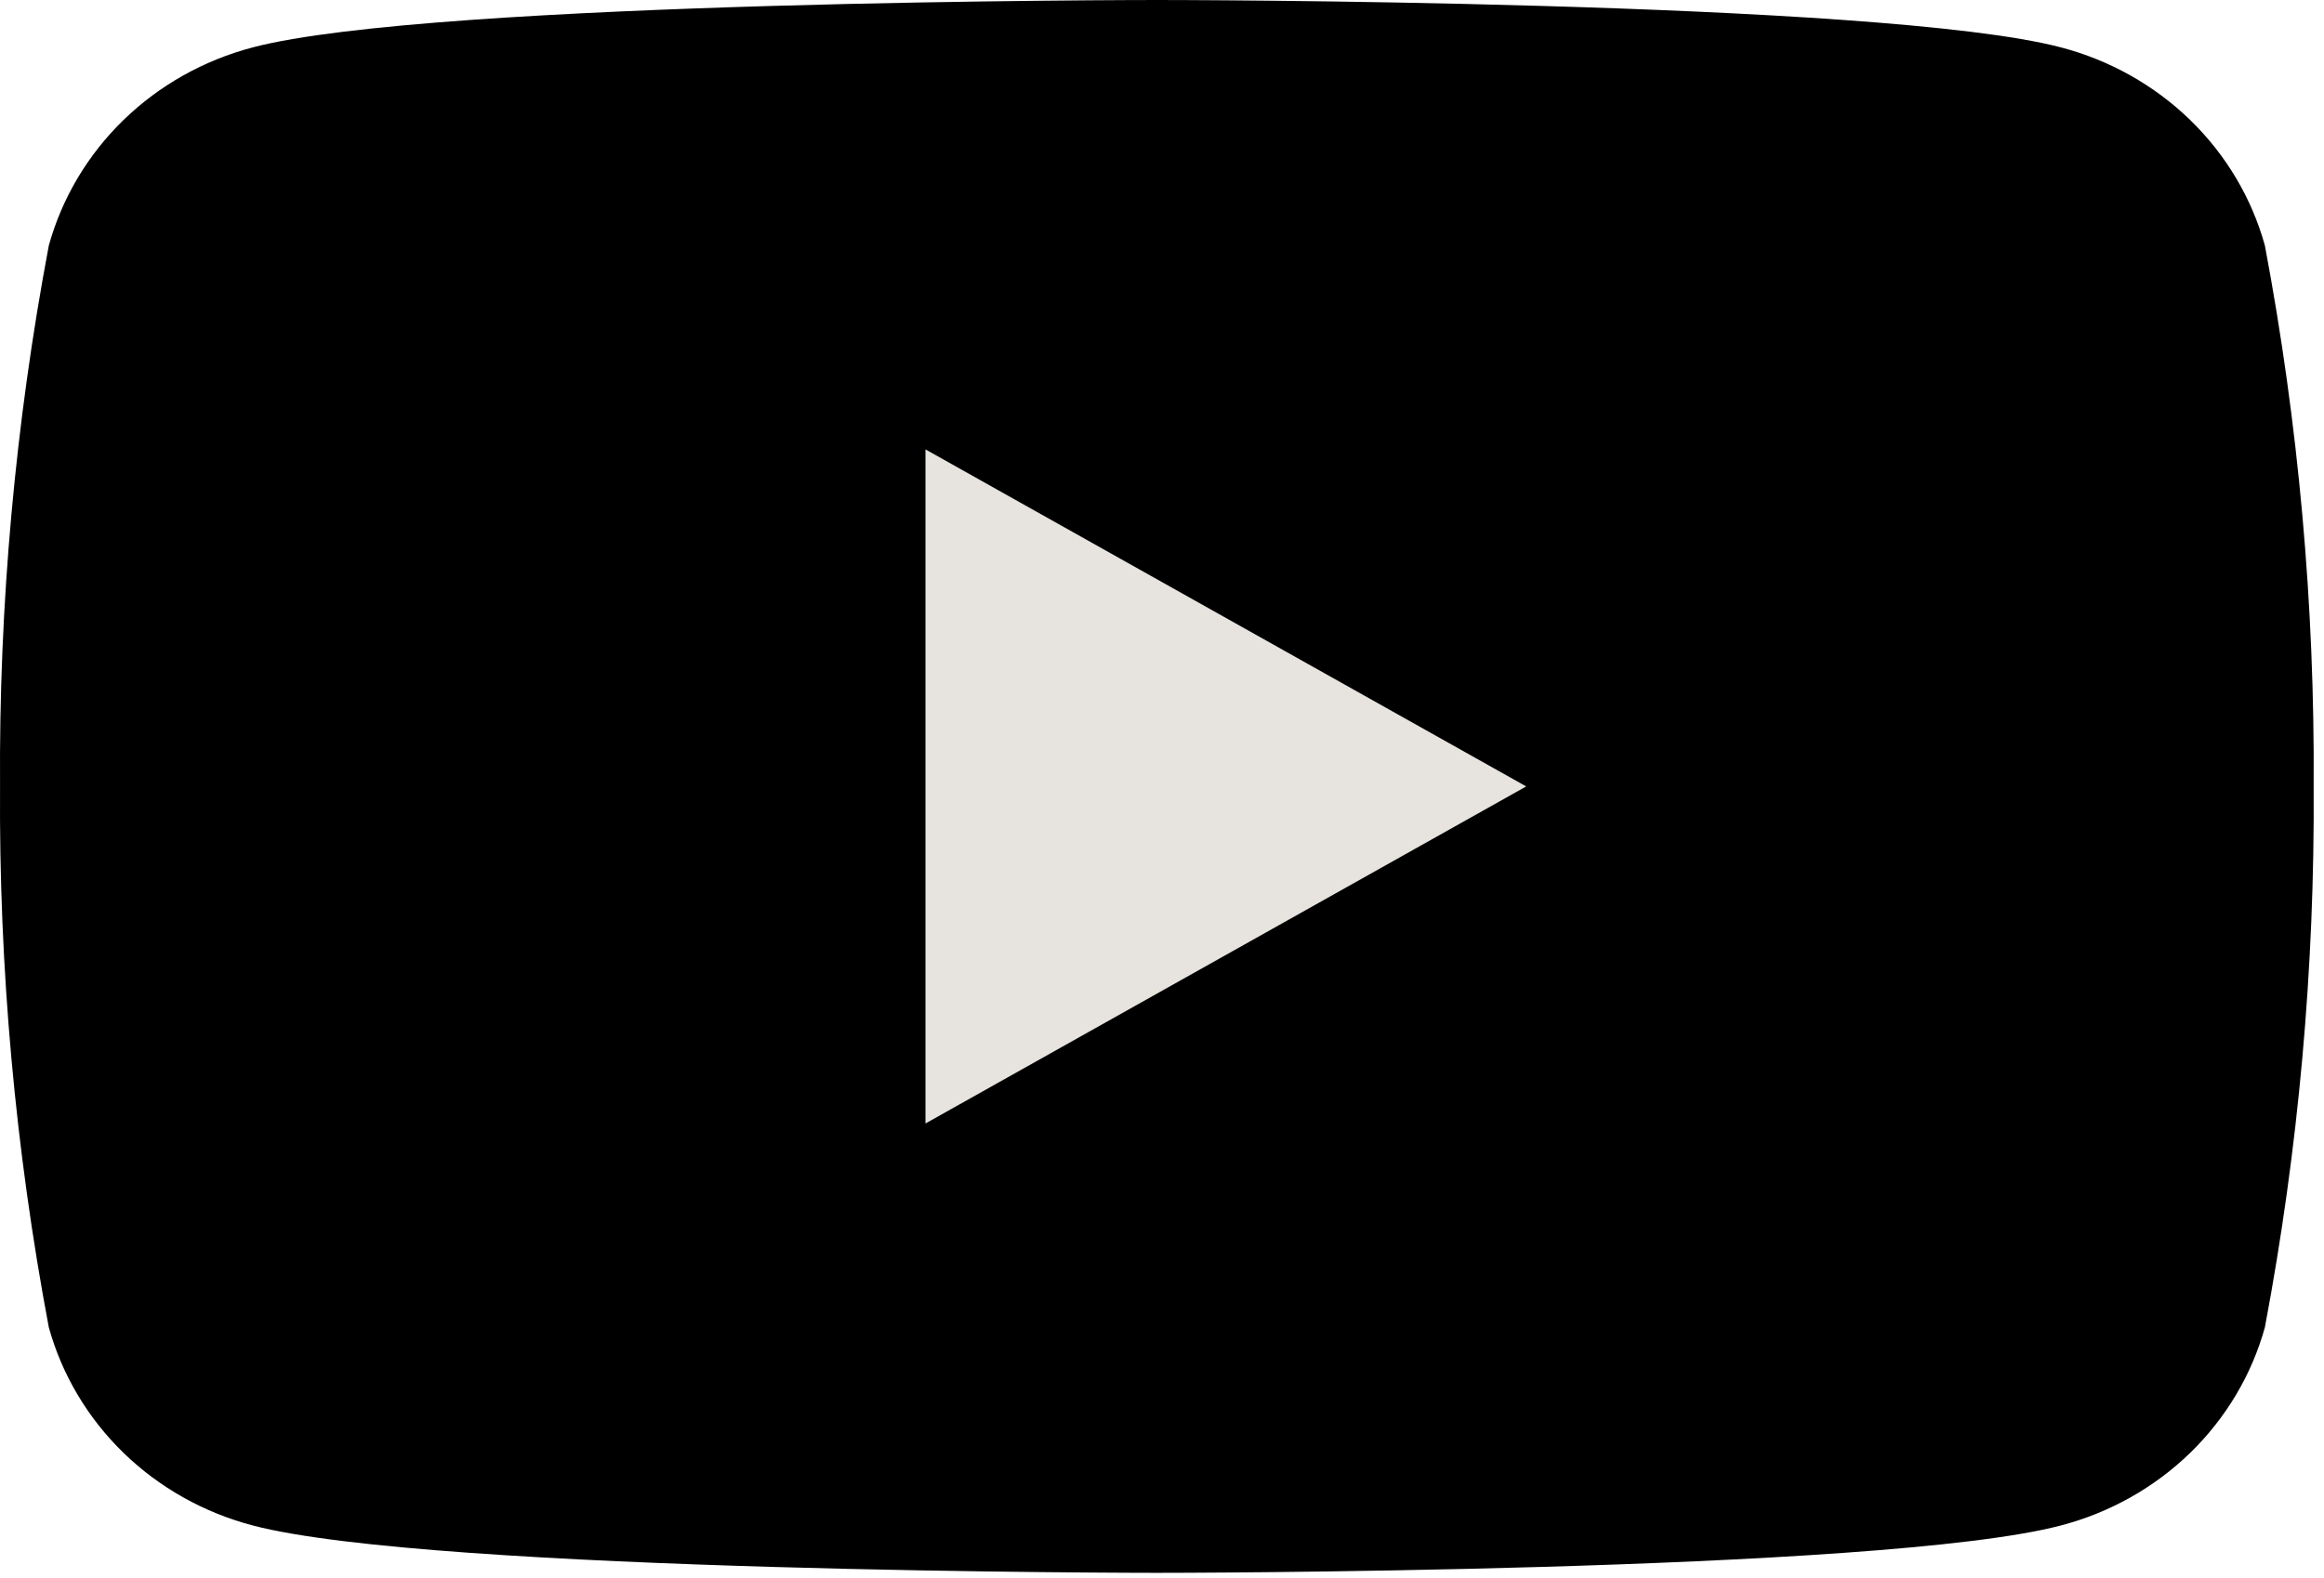 <svg width="53" height="36" viewBox="0 0 53 36" fill="none" xmlns="http://www.w3.org/2000/svg">
<path d="M21.106 25.632V10.248L34.825 17.94L21.106 25.632Z" fill="#E7E4DF"/>
<path d="M51.652 5.602C51.352 4.518 50.764 3.53 49.947 2.736C49.13 1.943 48.113 1.372 46.997 1.08C42.889 2.38419e-07 26.383 0 26.383 0C26.383 0 9.875 2.38419e-07 5.768 1.08C4.652 1.372 3.635 1.943 2.818 2.736C2.001 3.53 1.413 4.518 1.113 5.602C0.346 9.672 -0.026 13.803 0.001 17.94C-0.026 22.078 0.346 26.209 1.113 30.279C1.413 31.362 2.001 32.35 2.818 33.144C3.635 33.937 4.652 34.508 5.768 34.8C9.875 35.88 26.383 35.88 26.383 35.88C26.383 35.88 42.889 35.88 46.997 34.8C48.113 34.508 49.13 33.937 49.947 33.144C50.764 32.35 51.352 31.362 51.652 30.279C52.419 26.209 52.791 22.078 52.764 17.94C52.791 13.803 52.419 9.672 51.652 5.602ZM21.106 25.629V10.252L34.806 17.94L21.106 25.629Z" fill="black"/>
</svg>
